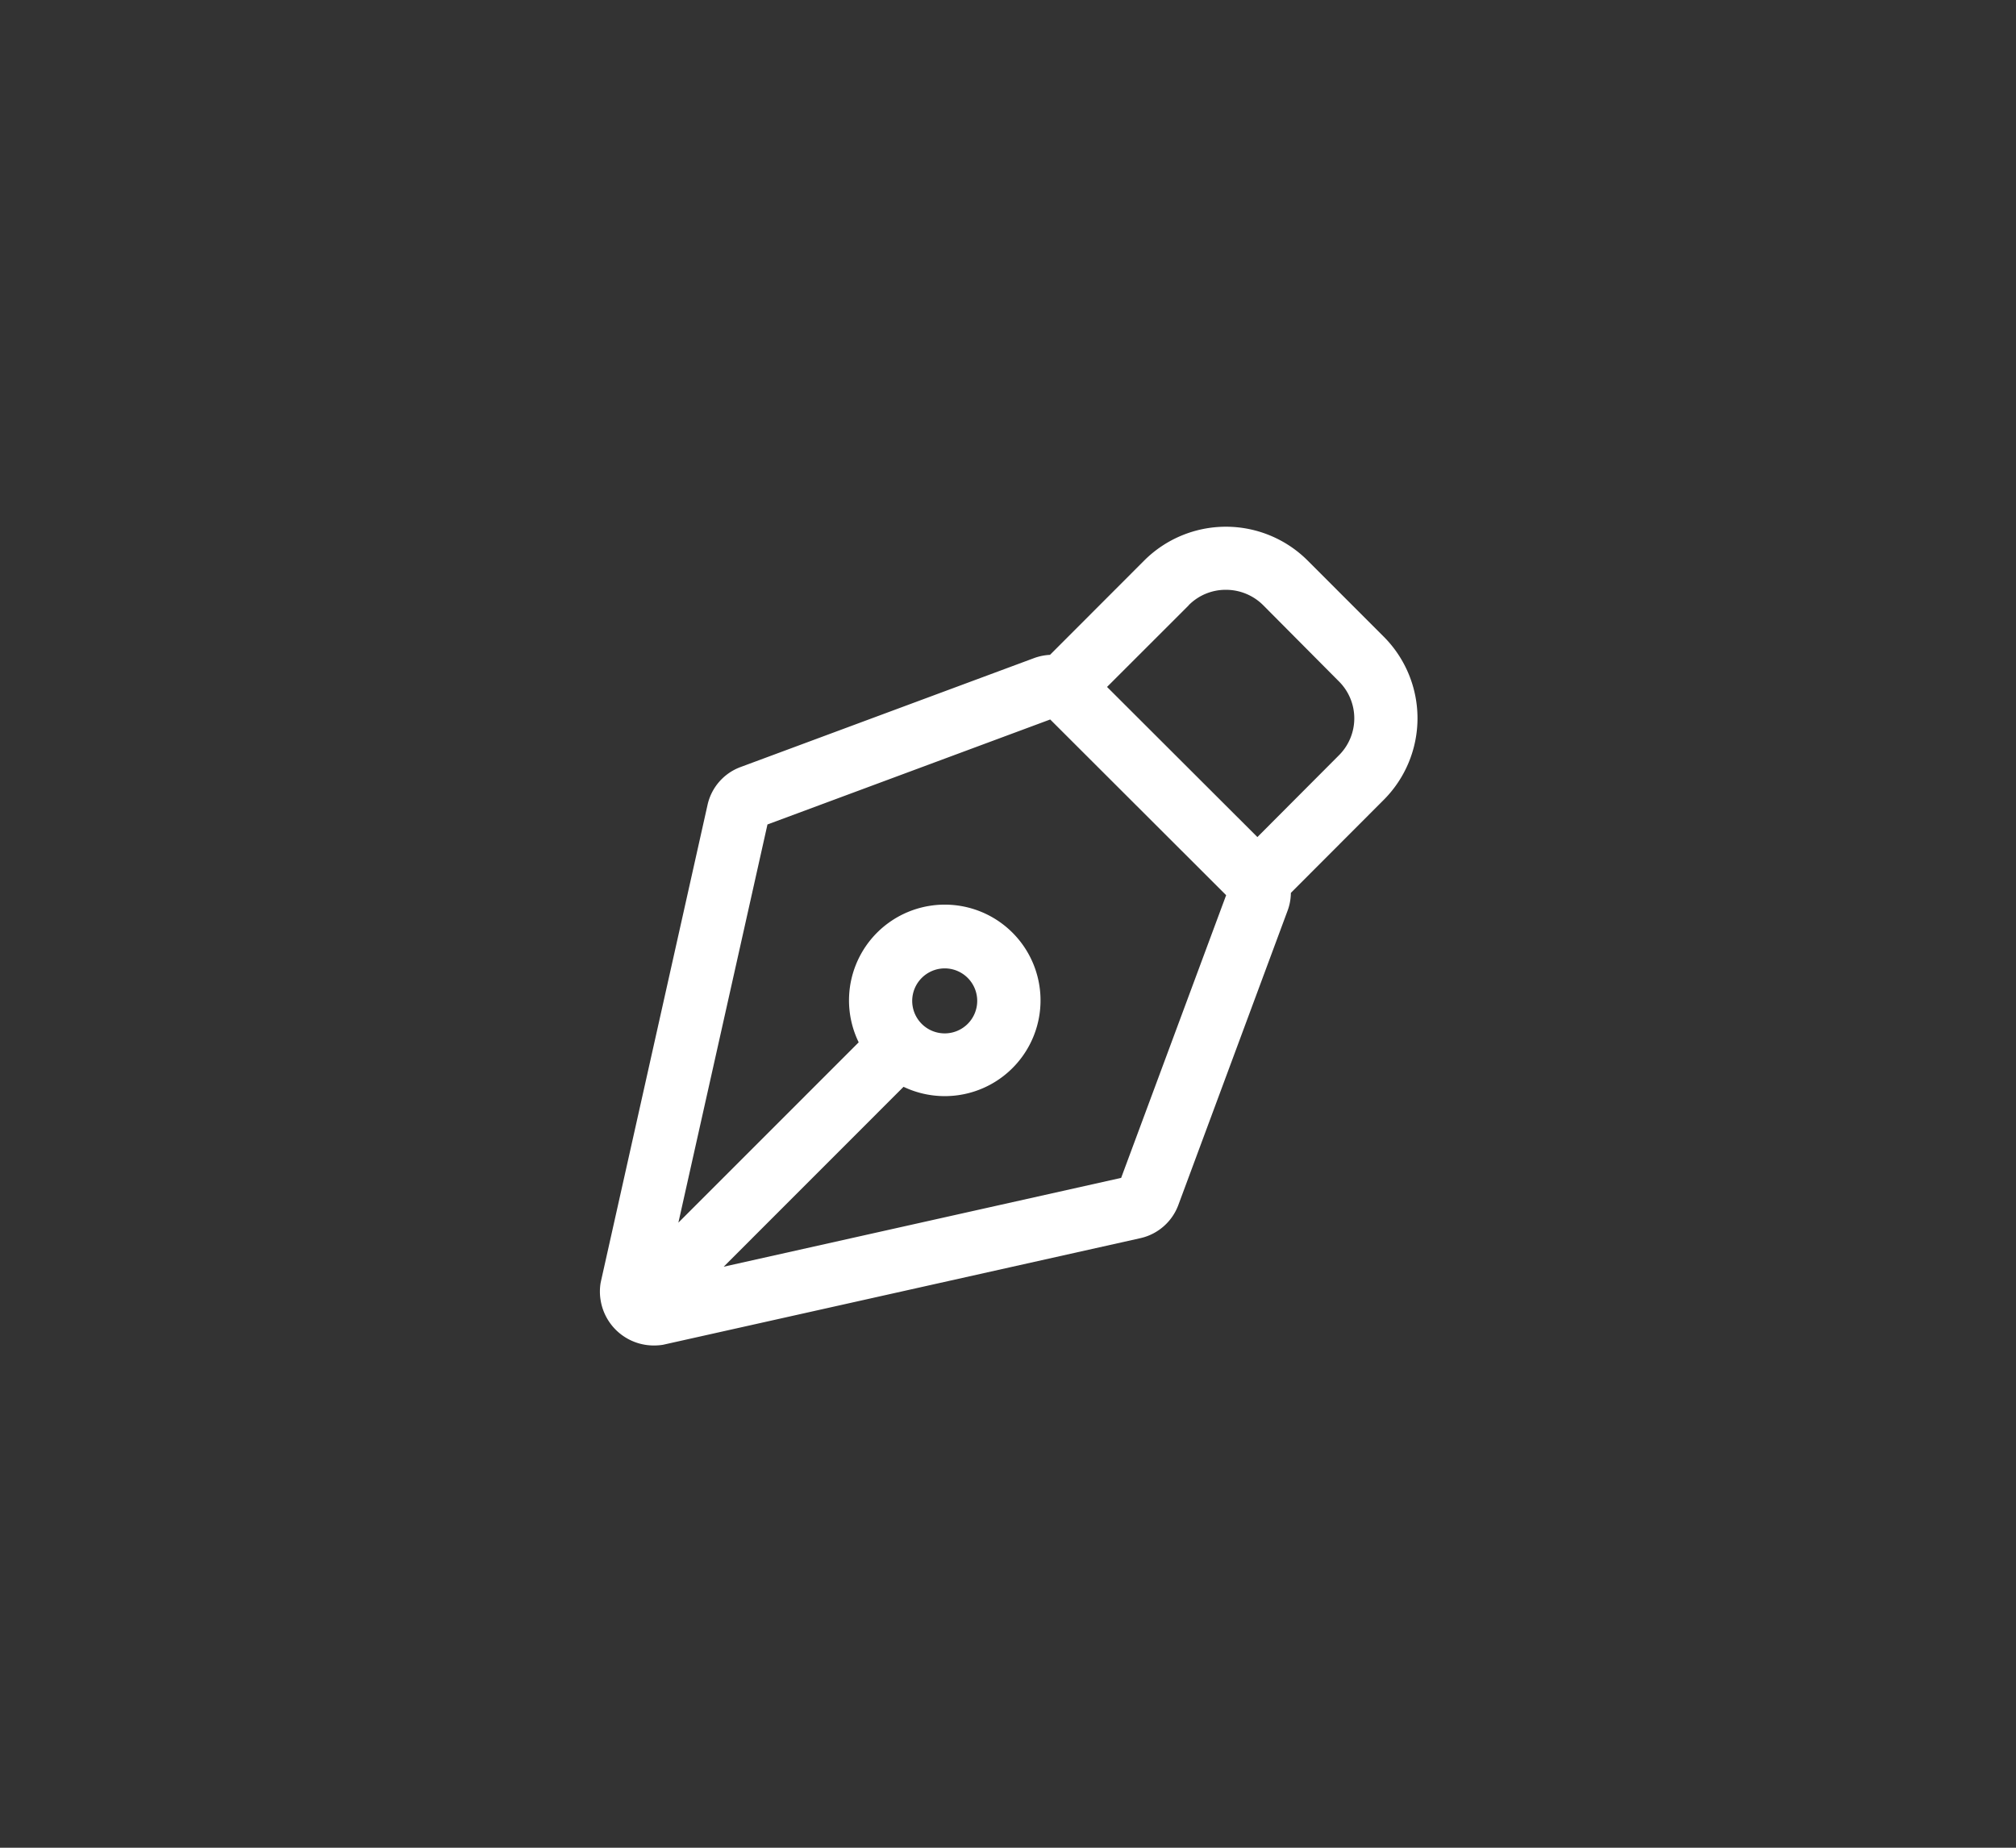 <svg xmlns="http://www.w3.org/2000/svg" width="48" height="44">
    <rect width="100%" height="100%" fill="#333333" stroke="none"/>
    <g data-name="icon">
        <path data-name="합치기 1170" d="M20535.967 14212.453a1.247 1.247 0 0 1 0-.417l.01-.047 2.533-11.323a1.248 1.248 0 0 1 .793-.913l6.99-2.595a1.287 1.287 0 0 1 .373-.075l2.244-2.247a2.753 2.753 0 0 1 3.889 0l1.811 1.812a2.75 2.75 0 0 1 0 3.89l-2.209 2.213a1.245 1.245 0 0 1-.082.434l-2.594 6.99a1.257 1.257 0 0 1-.914.8l-11.363 2.538a1.362 1.362 0 0 1-.207.016 1.282 1.282 0 0 1-1.274-1.076zm2.93-.8 9.463-2.115 2.5-6.732-4.189-4.184-6.732 2.5-2.121 9.482 4.293-4.294a2.28 2.28 0 1 1 1.068 1.059zm4.488-6.33a.774.774 0 1 0 .775-.774.776.776 0 0 0-.775.77zm6.584-9.42-1.945 1.944 3.58 3.575 1.939-1.945a1.241 1.241 0 0 0 0-1.764l-1.8-1.811a1.253 1.253 0 0 0-.887-.368 1.238 1.238 0 0 0-.887.366z" transform="translate(-20521.666 -14181.489)" style="fill:#fff"/>
    </g>
</svg>
